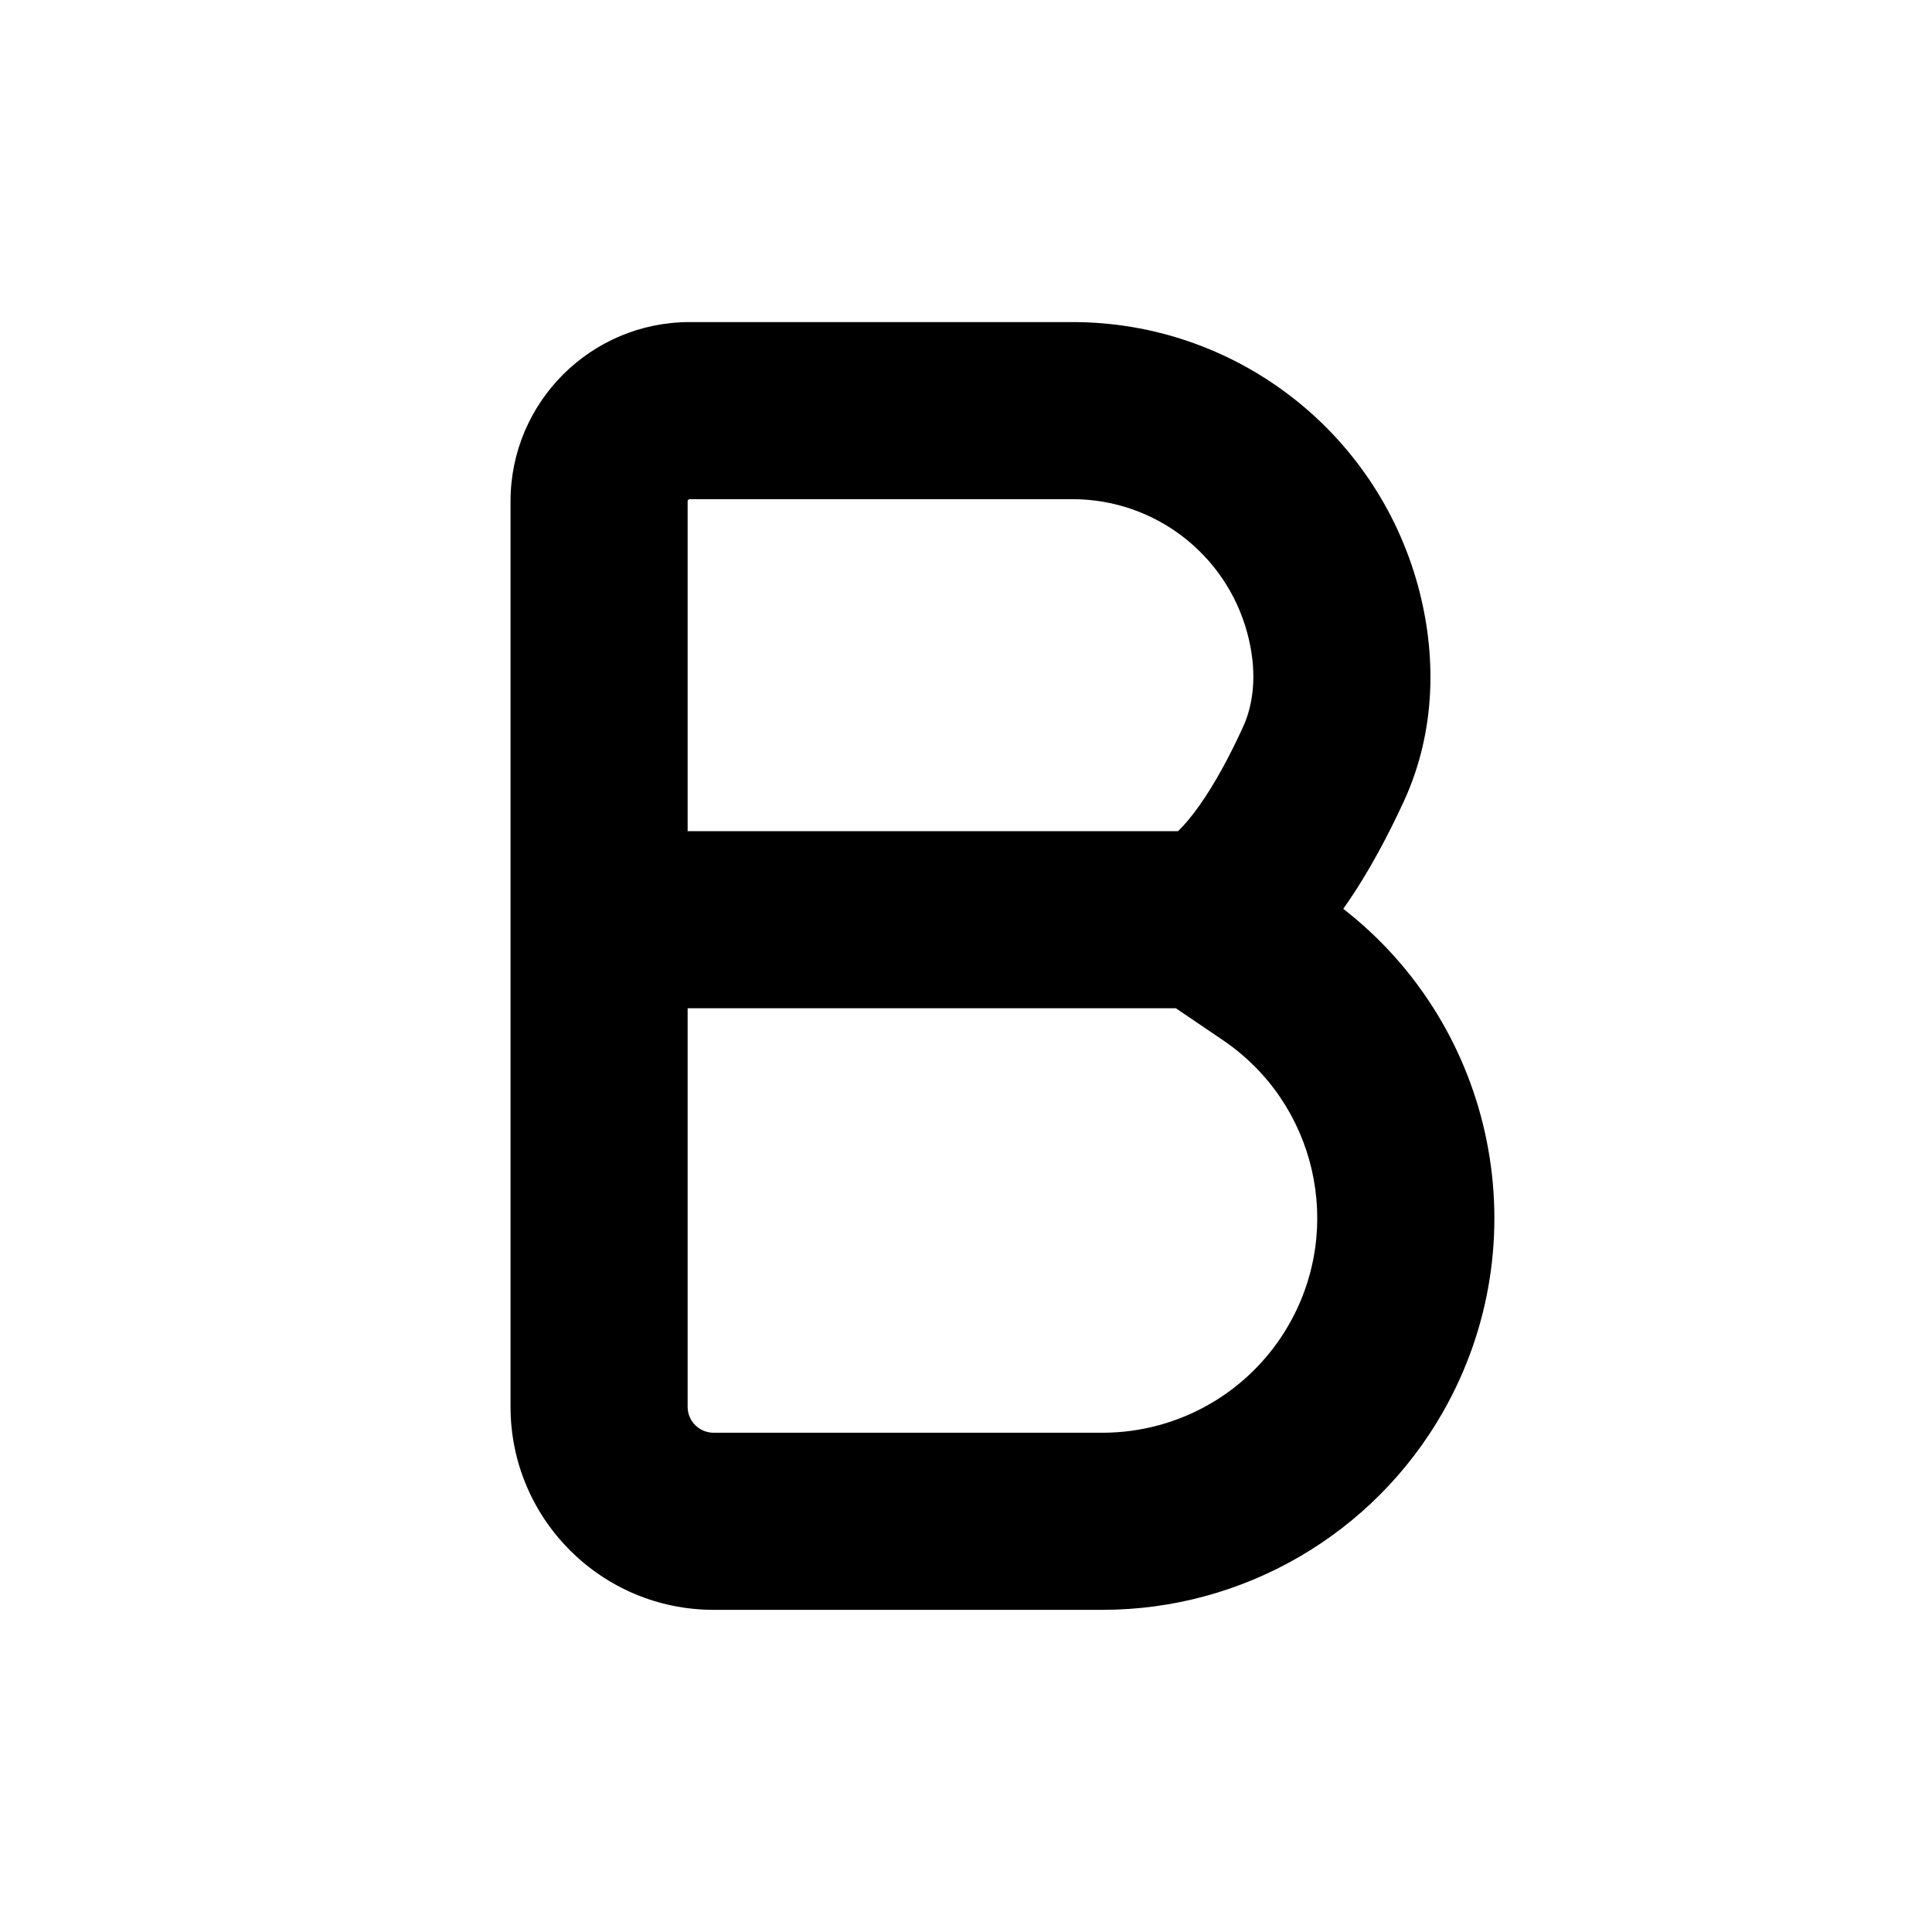 <svg width="24" height="24" viewBox="0 0 24 24" fill="currentColor" xmlns="http://www.w3.org/2000/svg">
<path d="M16.012 16.453C16.703 15.243 16.346 13.705 15.194 12.923L14.607 12.525H8.542L8.542 17.476C8.542 17.654 8.687 17.798 8.865 17.798L13.695 17.798C14.653 17.798 15.537 17.285 16.012 16.453ZM8.542 10.325H14.634C14.634 10.324 14.635 10.323 14.636 10.323C14.711 10.251 14.8 10.147 14.899 10.007C15.099 9.725 15.286 9.371 15.441 9.032C15.588 8.711 15.614 8.304 15.493 7.859C15.227 6.88 14.338 6.201 13.324 6.201H8.568C8.562 6.201 8.56 6.202 8.558 6.203C8.556 6.204 8.553 6.205 8.55 6.209C8.547 6.212 8.545 6.215 8.544 6.217C8.543 6.219 8.542 6.221 8.542 6.227L8.542 10.325ZM16.687 11.29C18.584 12.765 19.13 15.429 17.923 17.544C17.056 19.061 15.443 19.998 13.695 19.998L8.865 19.998C7.472 19.998 6.342 18.869 6.342 17.476L6.342 11.425L6.342 6.227C6.342 4.998 7.339 4.001 8.568 4.001L13.324 4.001C15.331 4.001 17.089 5.345 17.616 7.282C17.842 8.115 17.846 9.067 17.441 9.95C17.257 10.35 17.005 10.839 16.696 11.276C16.693 11.281 16.69 11.285 16.687 11.29Z"/>
</svg>
